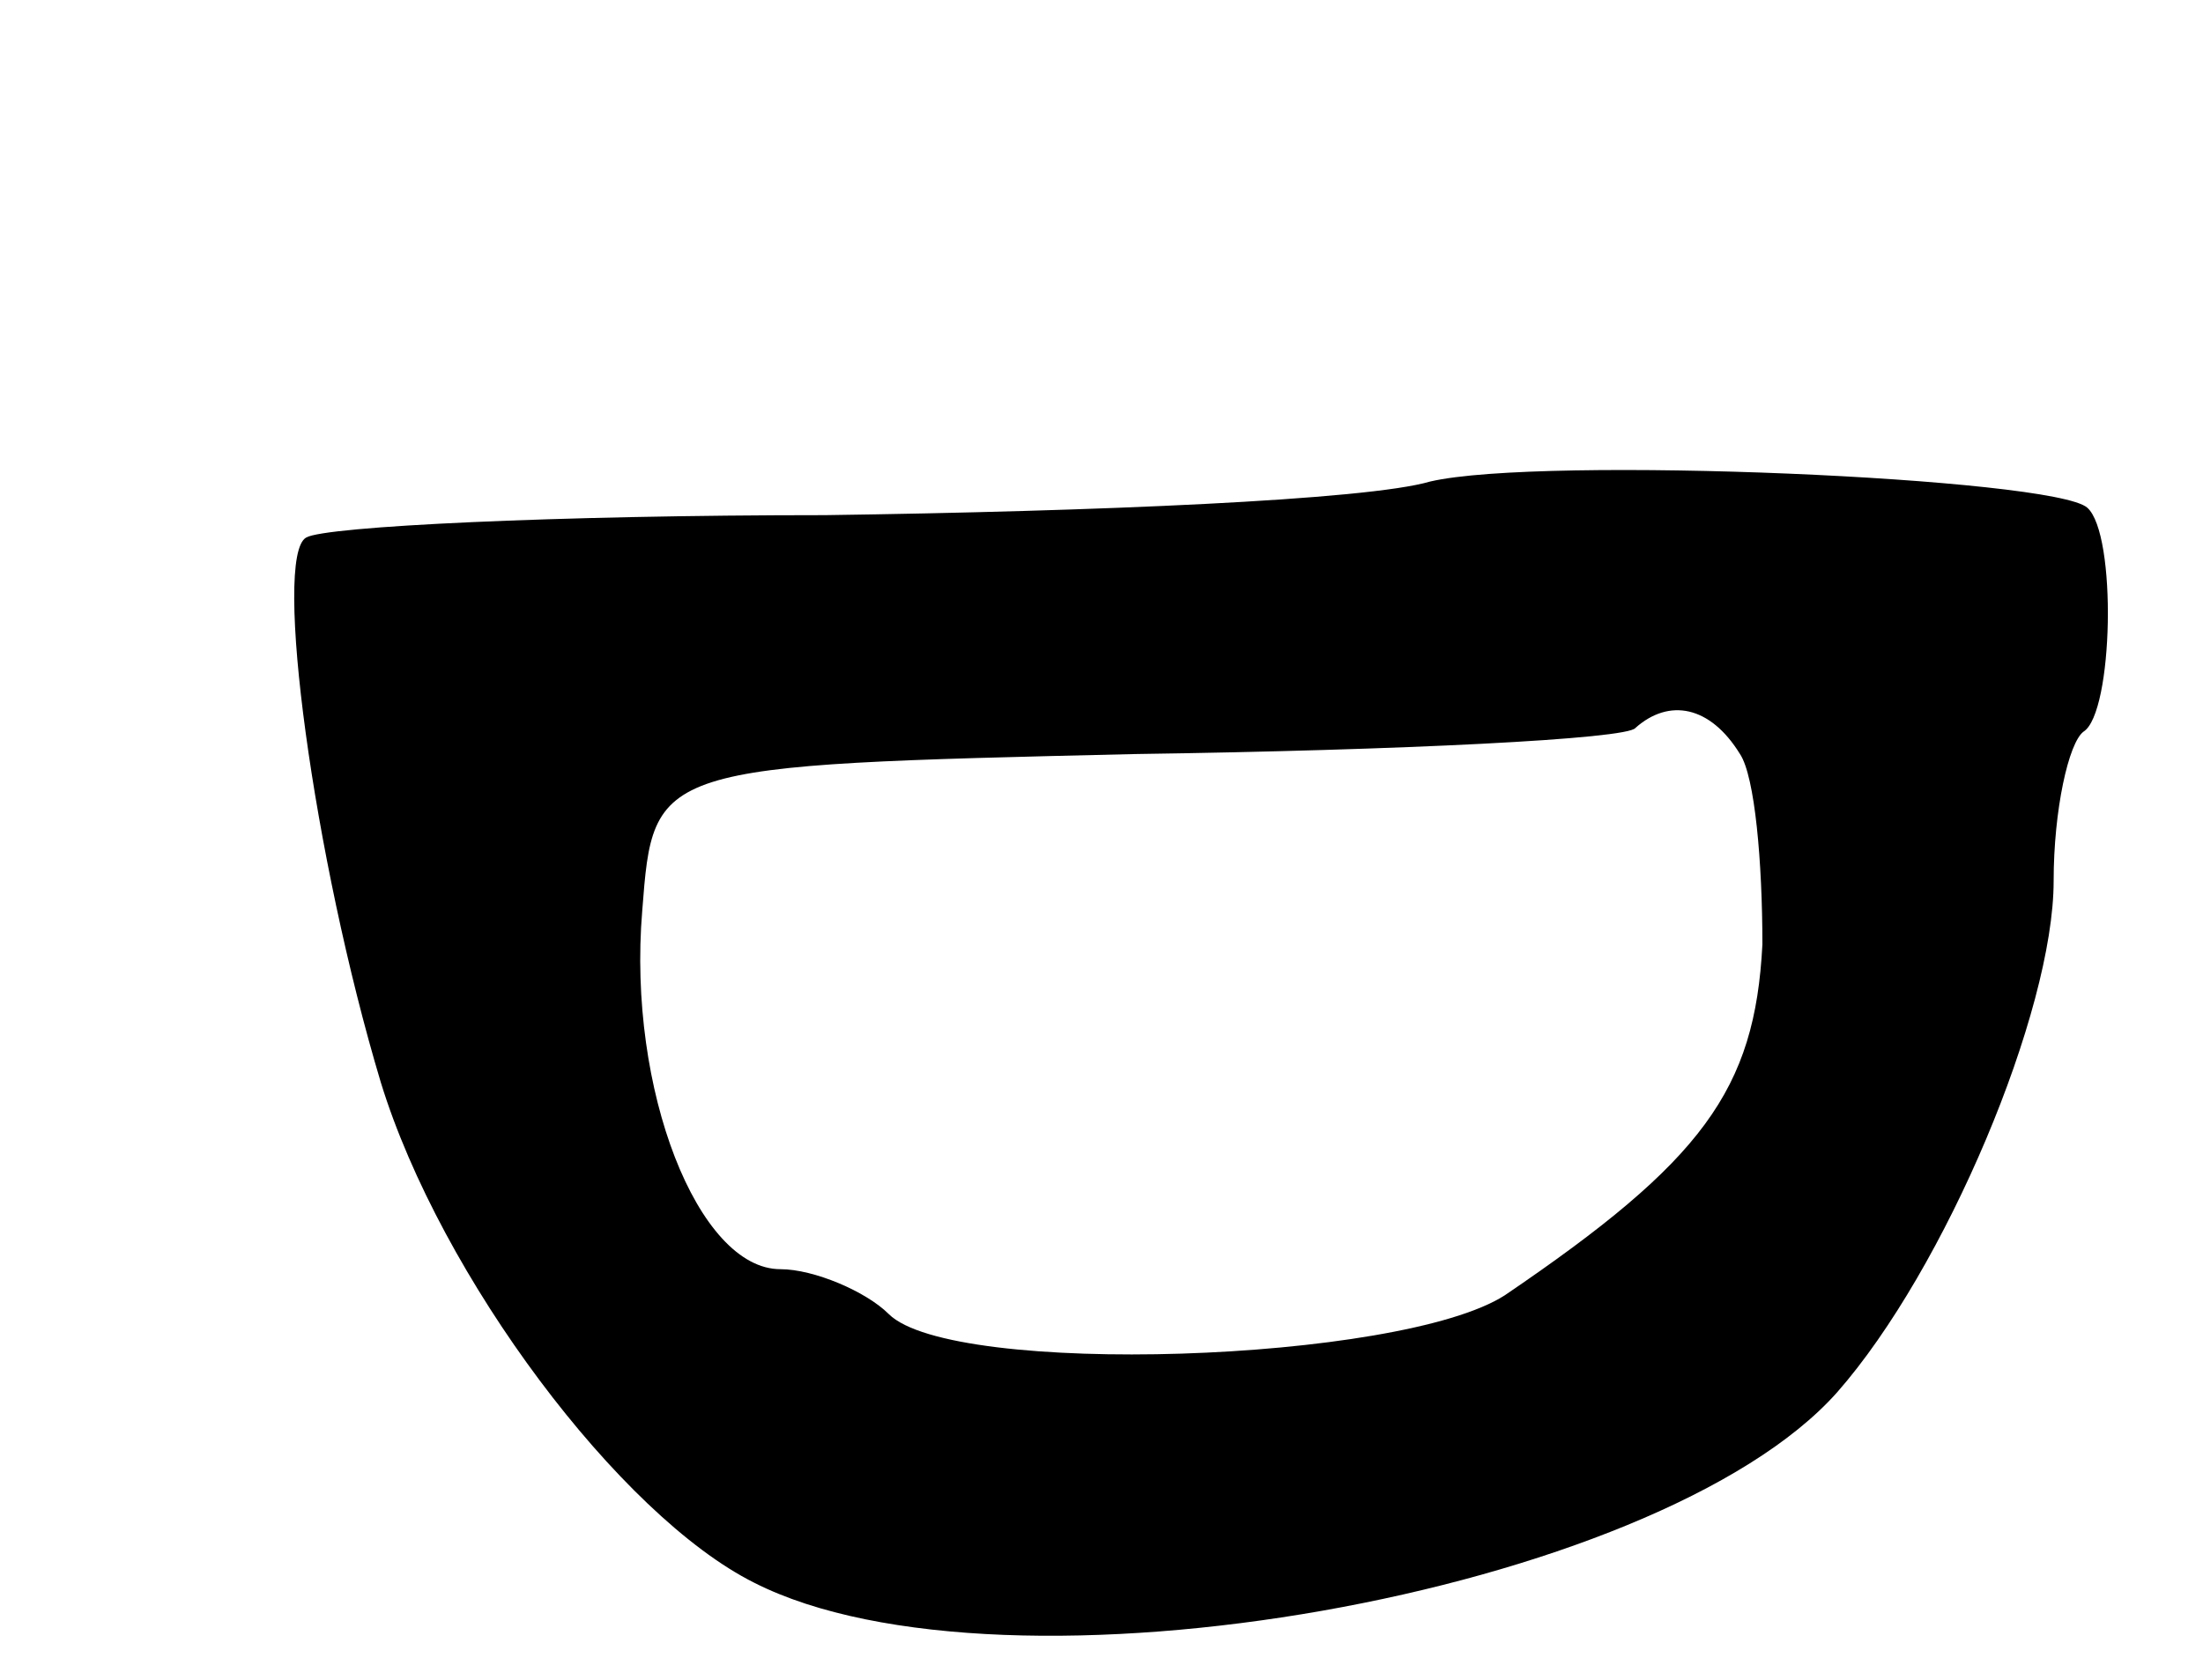 <svg version="1.0" xmlns="http://www.w3.org/2000/svg"
 width="59pt" height="45pt" viewBox="0 0 59 45"
 preserveAspectRatio="xMidYMid meet">
<g transform="translate(0,45) scale(0.1,-0.1)"
fill="#000000" stroke="none">
<path d="M383 321 c-17 -5 -90 -8 -162 -9 -72 0 -134 -3 -139 -6 -9 -5 2 -86
20 -146 16 -52 64 -116 100 -134 67 -34 242 -3 290 51 29 33 58 102 58 137 0
19 4 37 8 40 8 5 9 53 1 60 -9 8 -146 14 -176 7z m83 -73 c4 -6 6 -29 6 -51
-2 -39 -16 -58 -69 -94 -28 -18 -148 -22 -165 -5 -6 6 -20 12 -29 12 -22 0
-41 48 -37 96 3 39 3 39 132 42 71 1 132 4 134 7 9 8 20 6 28 -7z"/>
</g>
</svg>
